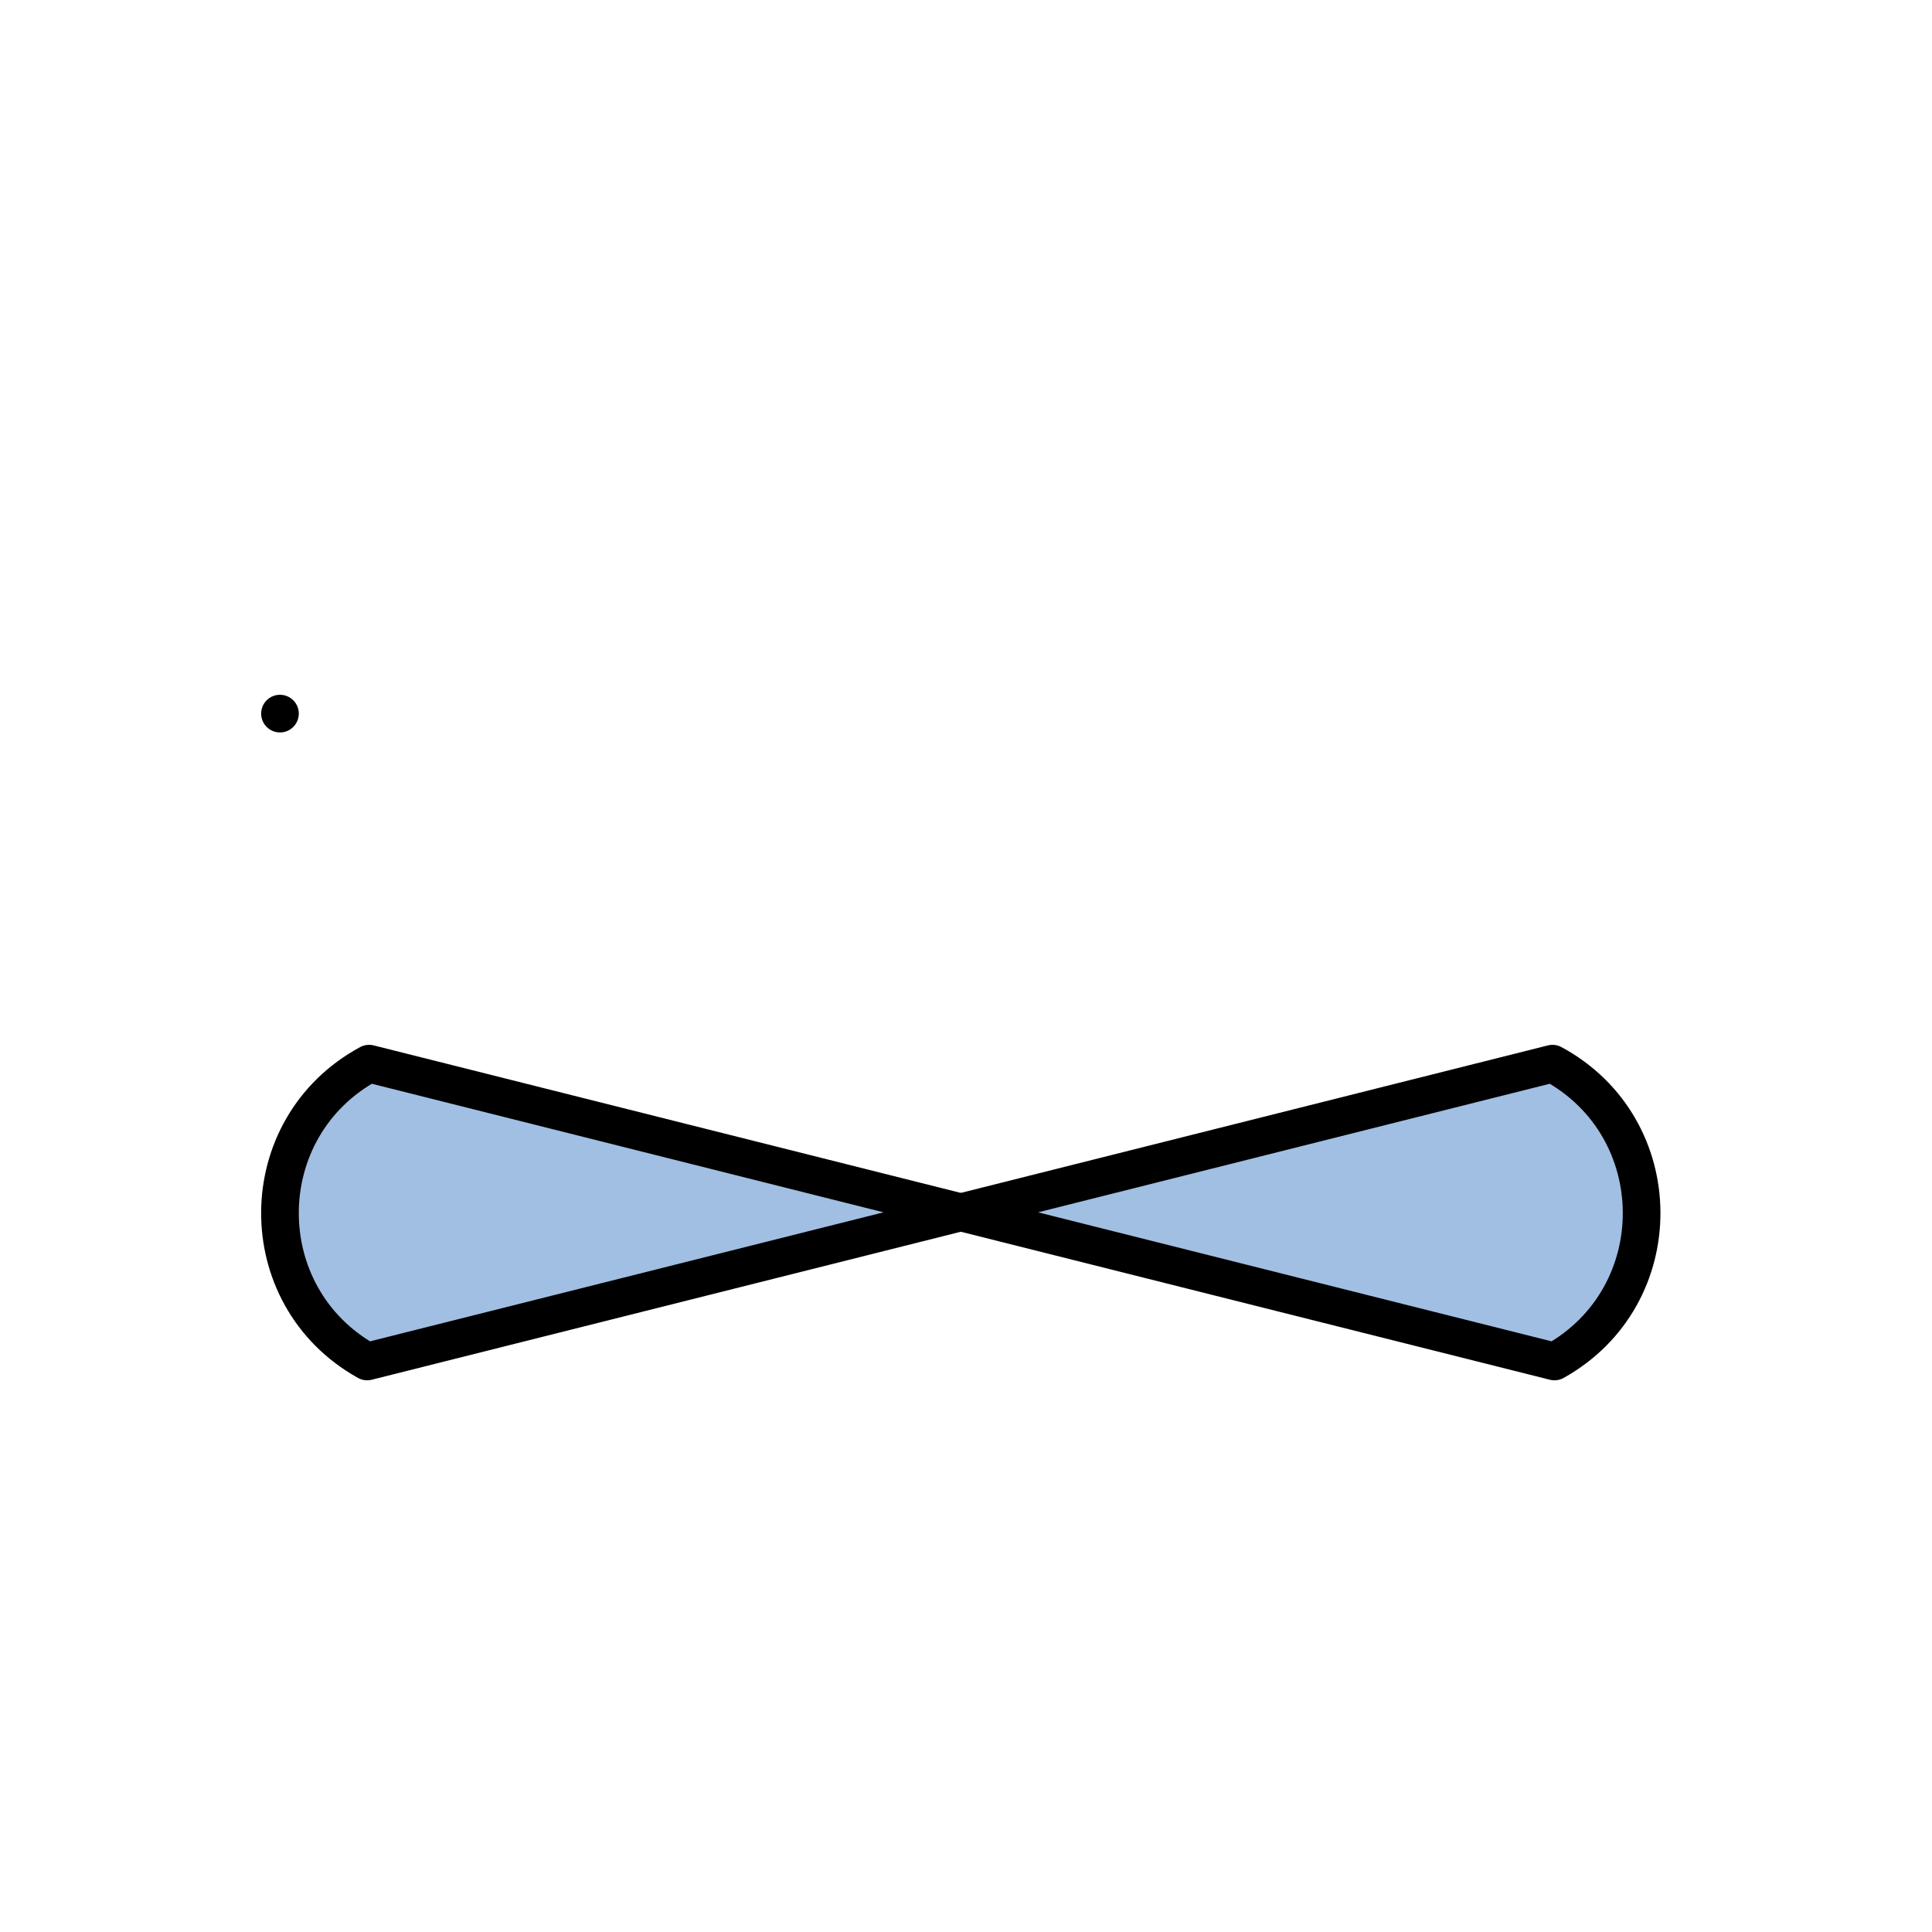 <?xml version="1.0" encoding="utf-8"?>
<!-- Generator: Adobe Illustrator 13.0.0, SVG Export Plug-In . SVG Version: 6.00 Build 14948)  -->
<!DOCTYPE svg PUBLIC "-//W3C//DTD SVG 1.1//EN" "http://www.w3.org/Graphics/SVG/1.1/DTD/svg11.dtd">
<svg version="1.1" id="_x30_" xmlns="http://www.w3.org/2000/svg" preserveAspectRatio="none"   xmlns:agg="http://www.example.com" x="0px" y="0px"
	   viewBox="0 0 51.307 51.307" enable-background="new 0 0 51.307 51.307" xml:space="preserve">

<agg:params>
        <agg:param name="color" description="Color" type="C" cssAttributes="fill" classes="color"/>
        <agg:param name="strokeColor" description="Stroke Color" type="C" cssAttributes="stroke" classes="color,stroked"/>
</agg:params>

<style type="text/css" >
   <![CDATA[

	.color,.stroked{
		stroke-width:1;
		stroke-linecap:round;
		stroke-linejoin:round;
		stroke: #000000;
	}
	
	.color {
		fill:   #A1BFE2;

	}
	
	.stroked {
		fill:none;
	}

      ]]>
</style>

<path class="color" d="M9.75,36.156
	c5.254-1.32,10.51-2.641,15.766-3.961c-5.238-1.315-10.476-2.633-15.714-3.948C6.669,29.941,6.64,34.422,9.75,36.156z"/>
<path class="color" d="M41.281,36.156
	c-5.254-1.32-10.51-2.641-15.765-3.961c5.237-1.315,10.475-2.633,15.713-3.948C44.361,29.941,44.39,34.422,41.281,36.156z"/>
<rect class="color" x="7.435" y="18.951"  />
</svg>
